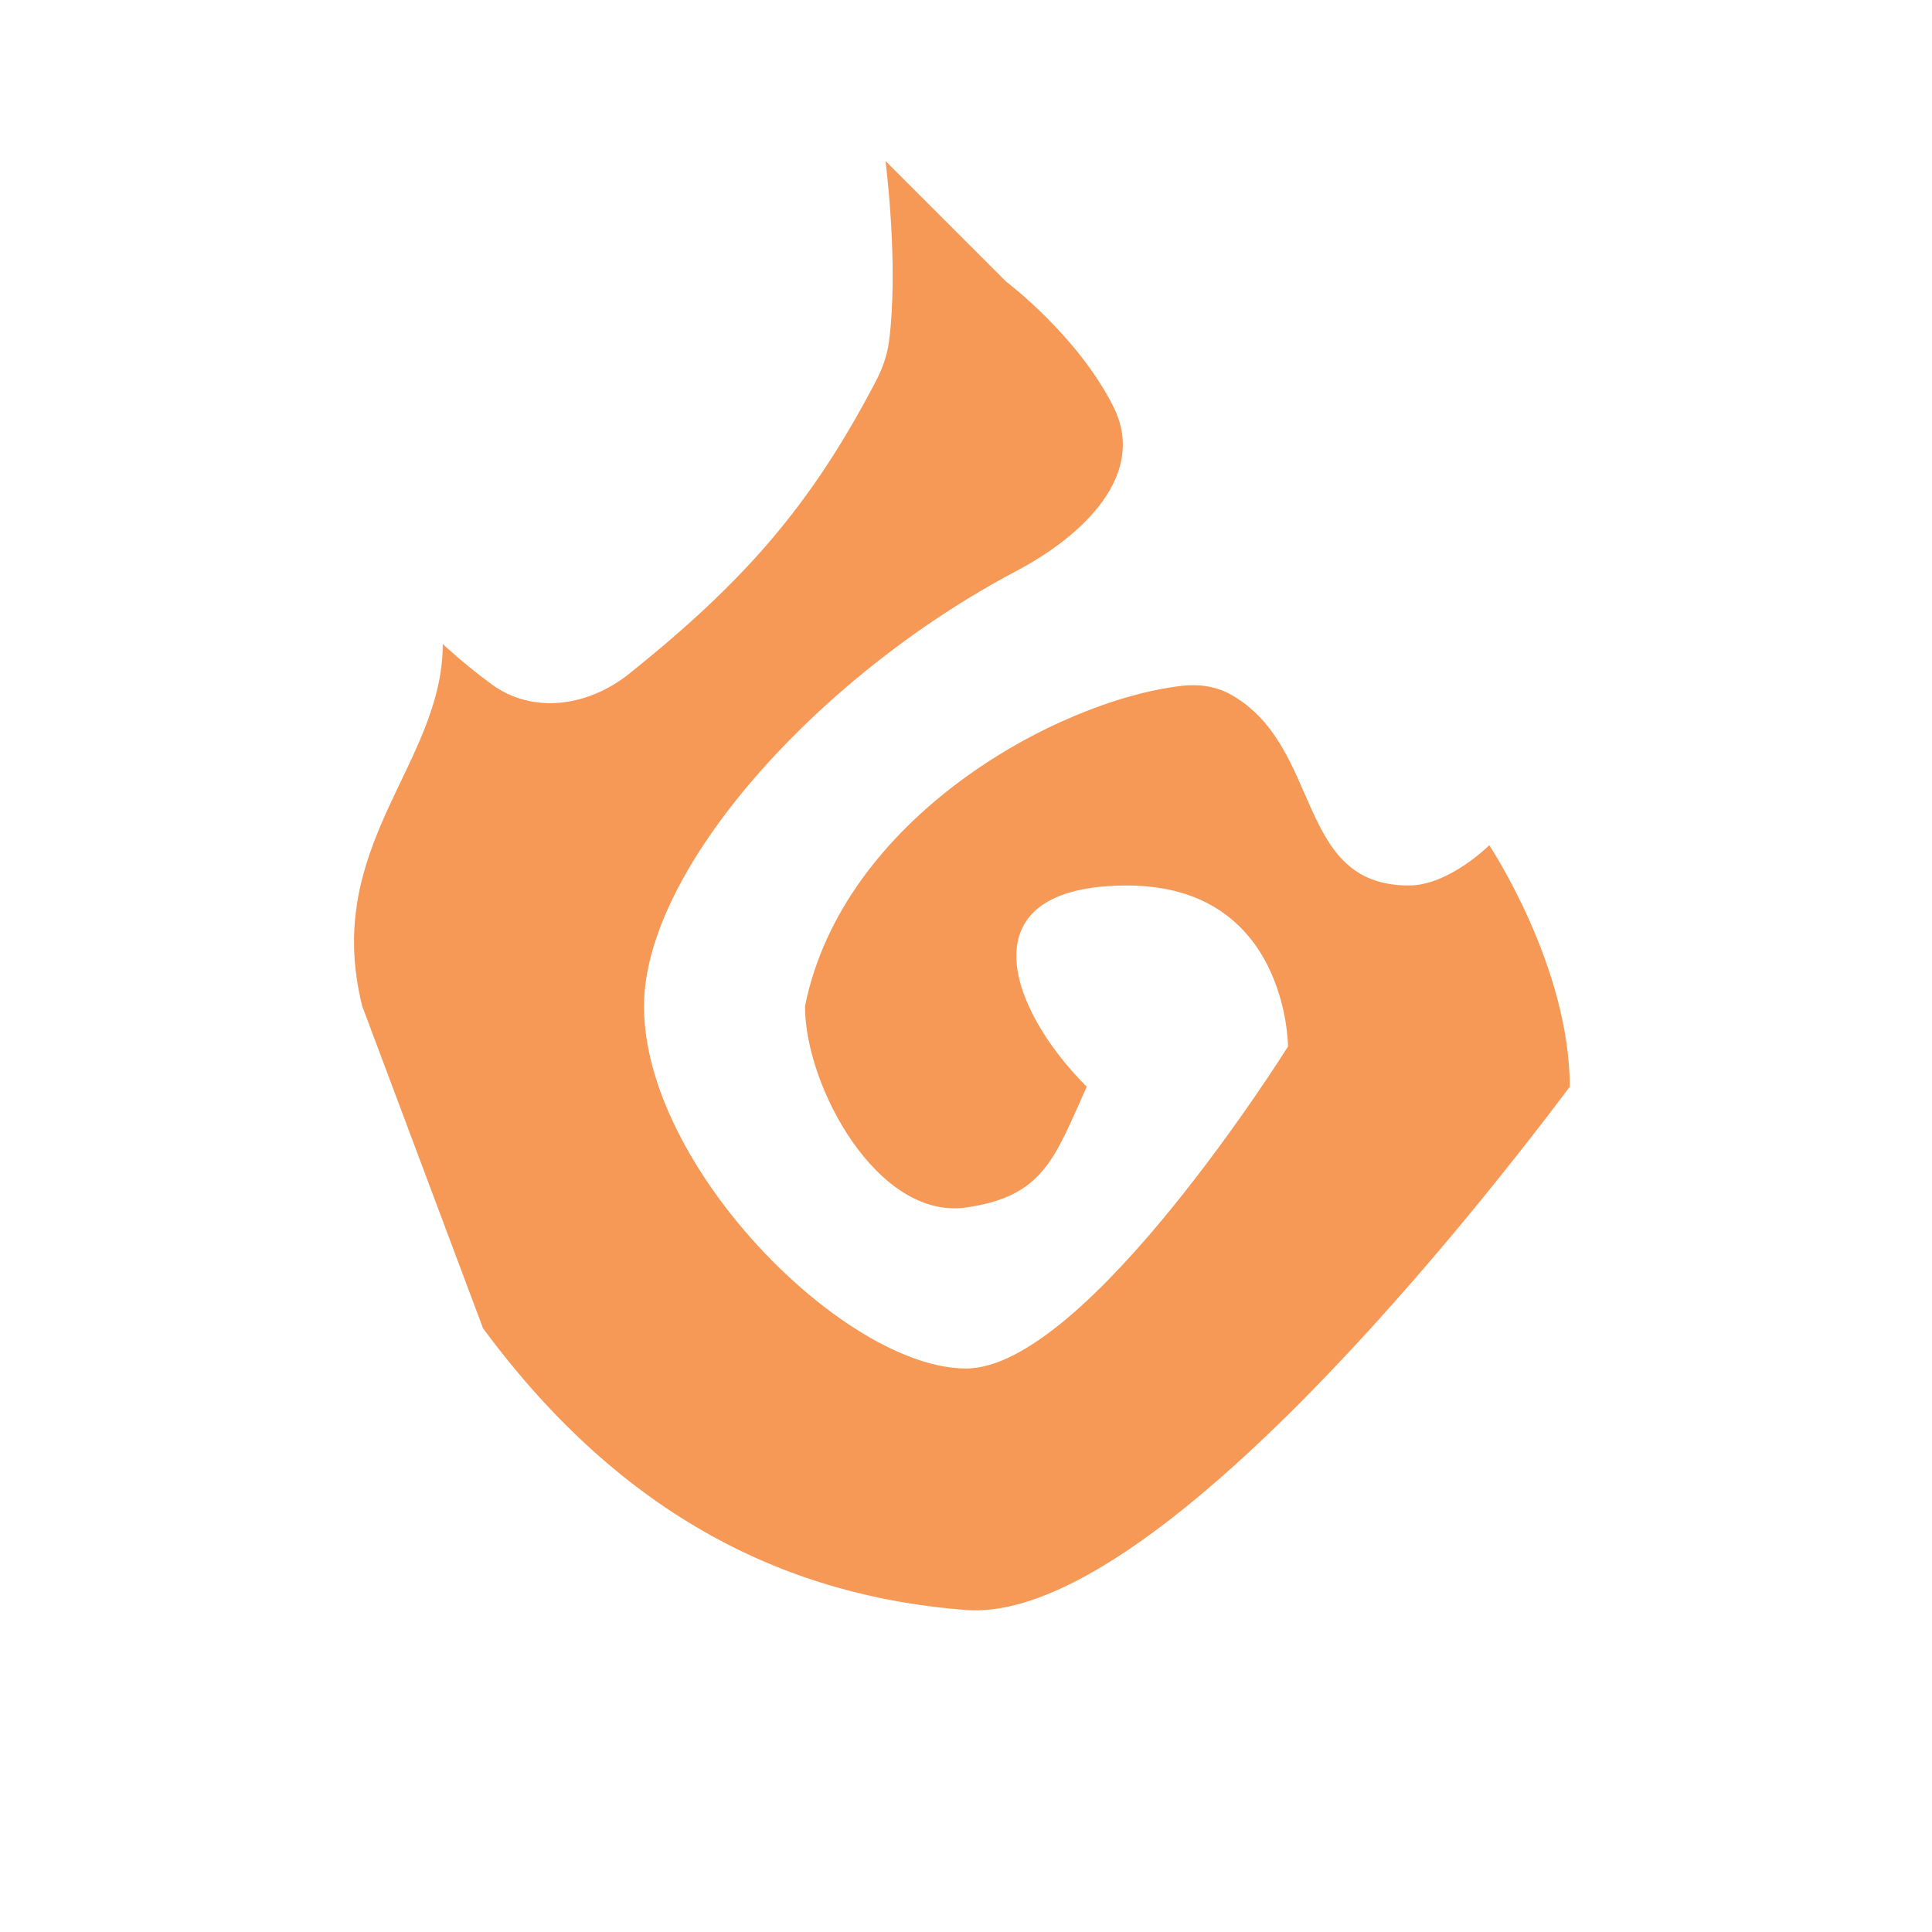 <svg width="24" height="24" viewBox="0 0 24 24" fill="none" xmlns="http://www.w3.org/2000/svg">
<path d="M12.5 3.5L11 2C11 2 11.168 3.294 11.043 4.246C11.02 4.416 10.962 4.578 10.883 4.73C10.067 6.297 9.226 7.239 7.818 8.368C7.312 8.773 6.624 8.881 6.102 8.497C5.758 8.244 5.5 8 5.5 8C5.5 9.5 4 10.5 4.5 12.5L6 16.5C7.739 18.857 9.8 19.833 12 20C14.2 20.167 18 15.5 19.5 13.5C19.5 12 18.5 10.5 18.5 10.5C18.5 10.5 18 11 17.5 11C16.086 11 16.434 9.28 15.297 8.632C15.11 8.525 14.89 8.495 14.677 8.52C13.106 8.707 10.466 10.169 10 12.5C10 13.5 10.906 15.156 12 15C12.966 14.862 13.098 14.389 13.5 13.5C12.5 12.5 12 11 14 11C16 11 16 13 16 13C16 13 13.5 17 12 17C10.5 17 8 14.5 8 12.5C8 10.808 10.147 8.401 12.624 7.094C13.46 6.653 14.255 5.893 13.83 5.05C13.385 4.164 12.5 3.5 12.5 3.5Z" fill="#F69856"/>
</svg>
